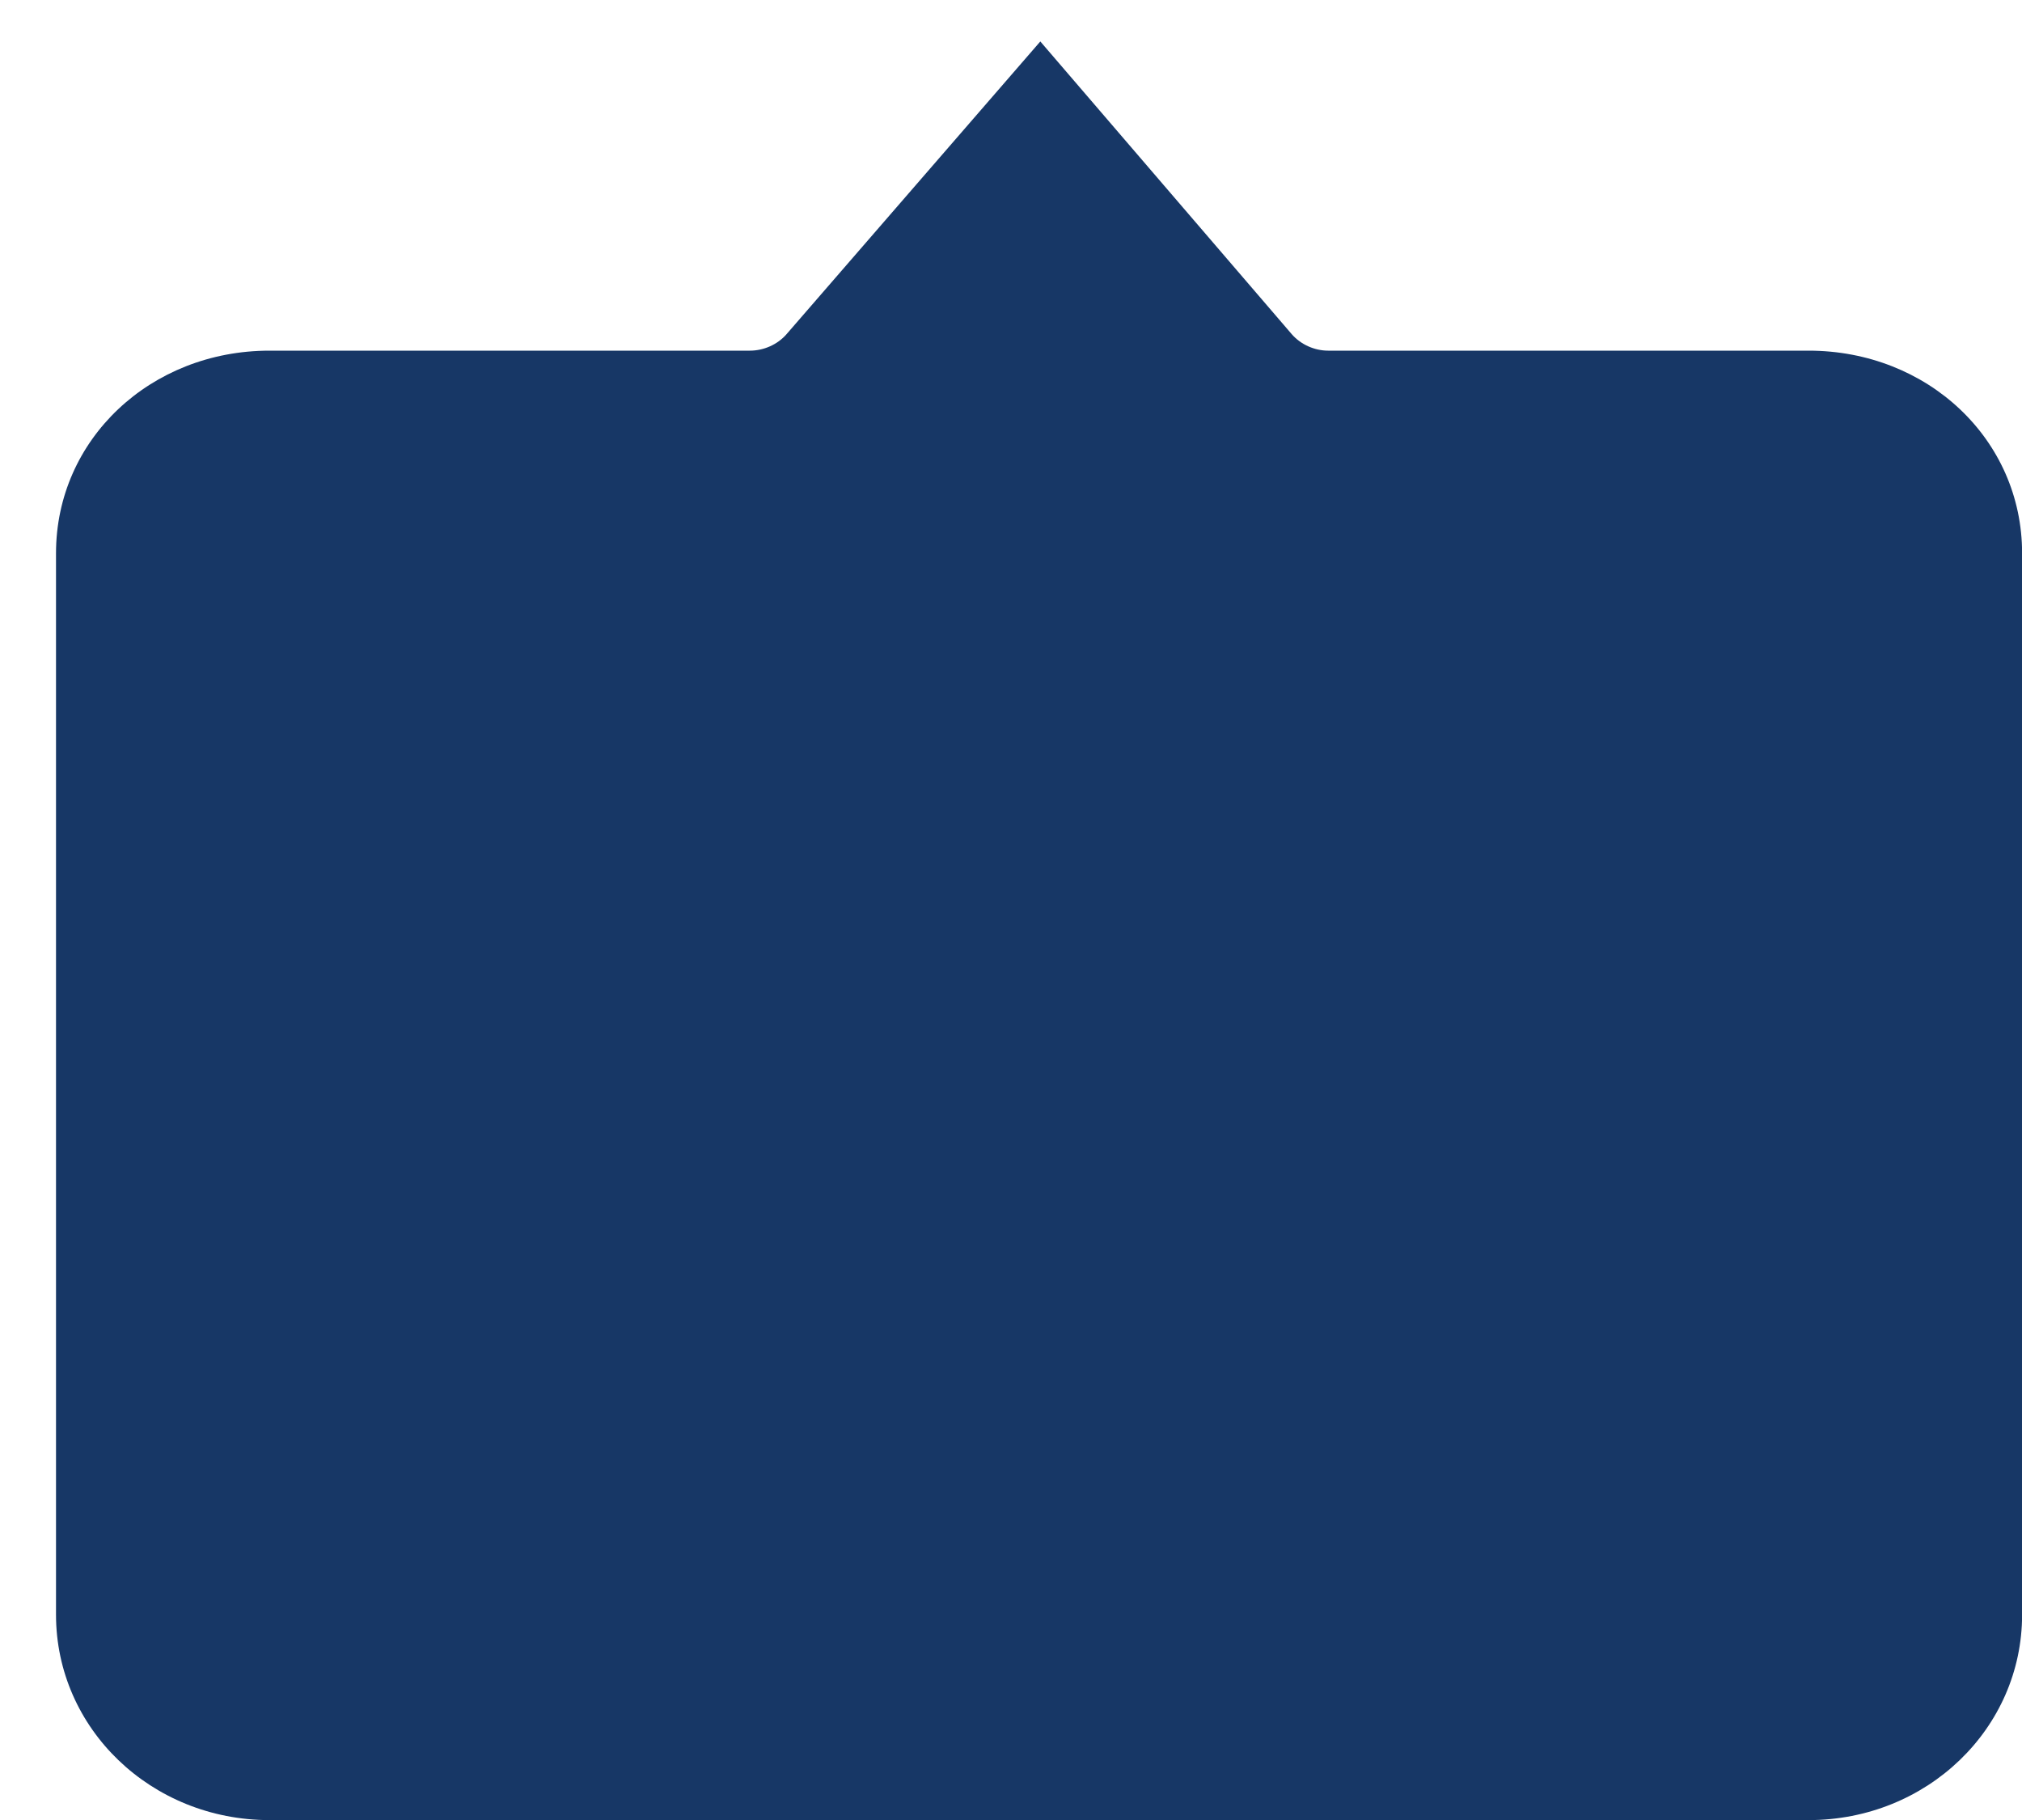 <?xml version="1.0" encoding="UTF-8"?>
<svg width="20px" height="18px" viewBox="0 0 20 18" version="1.1" xmlns="http://www.w3.org/2000/svg" xmlns:xlink="http://www.w3.org/1999/xlink">
    <!-- Generator: Sketch 51 (57462) - http://www.bohemiancoding.com/sketch -->
    <title>Shape</title>
    <desc>Created with Sketch.</desc>
    <defs></defs>
    <g id="Page-2" stroke="none" stroke-width="1" fill="none" fill-rule="evenodd">
        <g id="Artboard-4" transform="translate(-636, -78)" fill="#173766" fill-rule="nonzero">
            <g id="noun_tooltip_384409" transform="translate(636, 78)">
                <g id="Group">
                    <path d="M2.665,0.409 L17.888,0.409 C19.059,0.409 20,1.314 20,2.441 L20,12.938 C20,14.065 19.065,14.942 17.888,14.942 L13.136,14.942 C12.999,14.942 12.863,15.003 12.775,15.104 L10.264,18 L7.778,15.106 C7.69,15.004 7.554,14.942 7.417,14.942 L2.665,14.942 C1.488,14.942 0.553,14.065 0.553,12.938 L0.553,2.441 C0.553,1.314 1.494,0.409 2.665,0.409 Z" id="Shape" transform="translate(10.277, 9.205) rotate(180) translate(-10.277, -9.205) "></path>
                </g>
            </g>
        </g>
    </g>
</svg>
